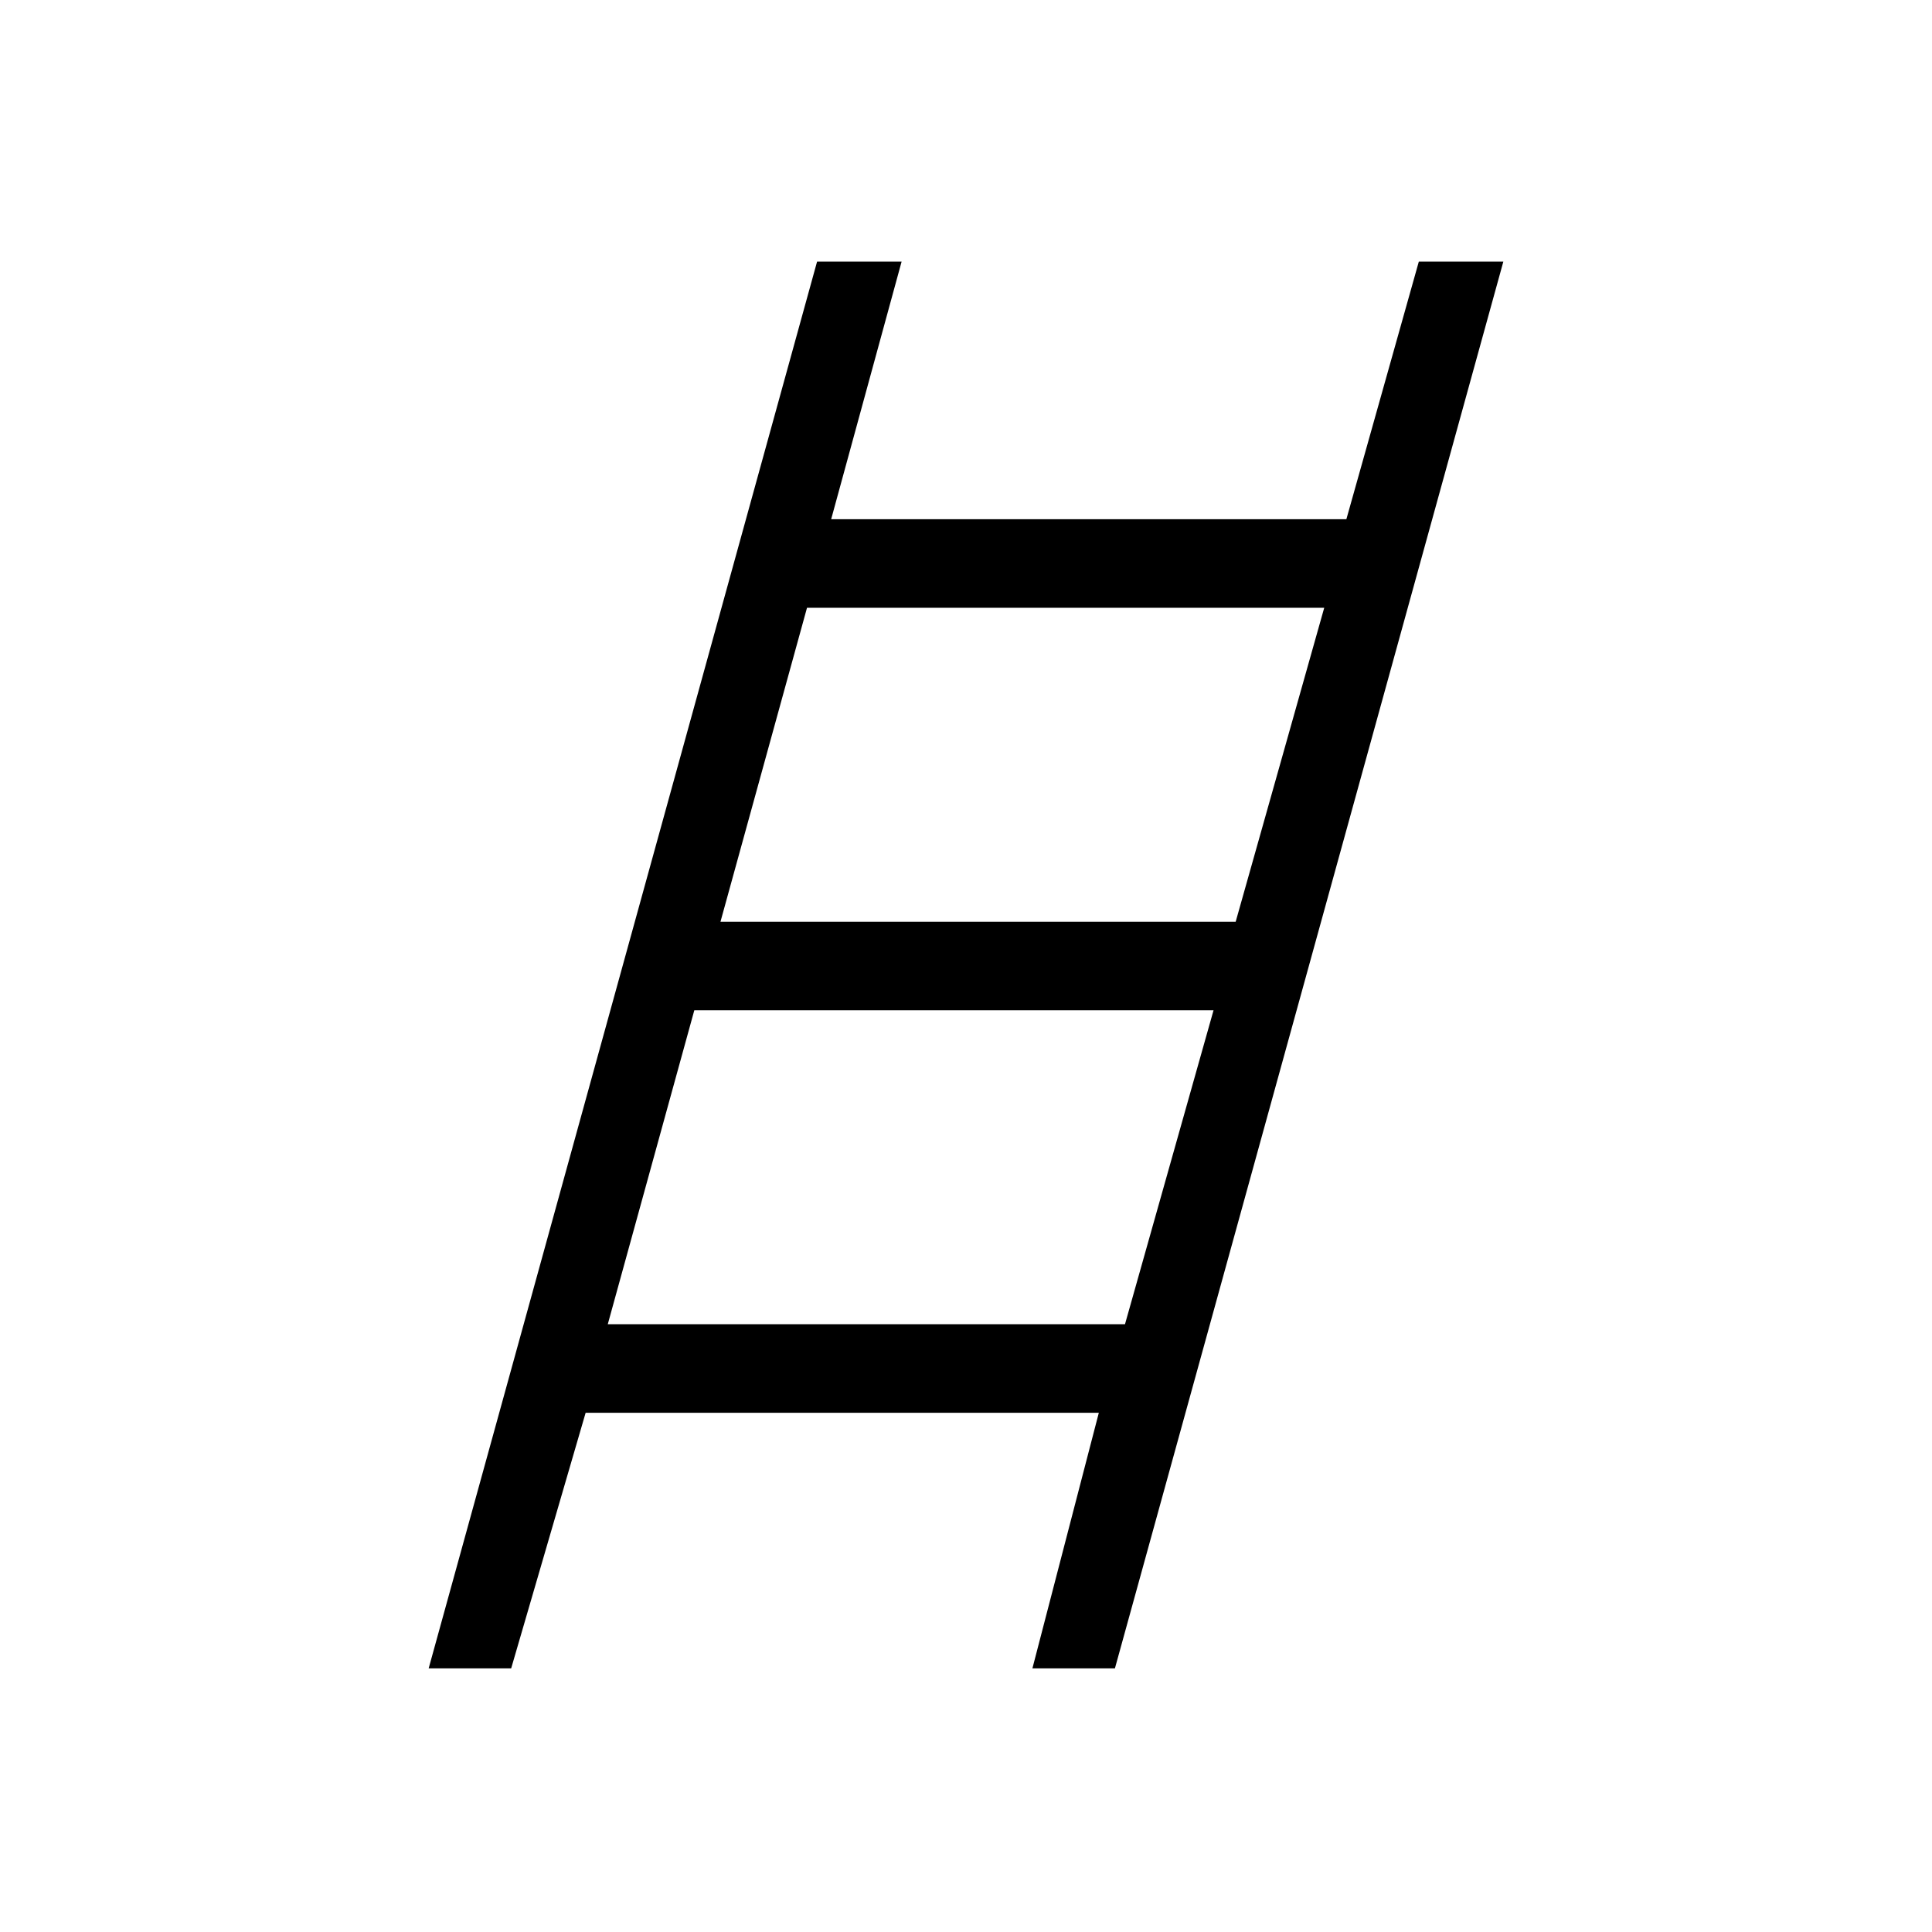 <svg xmlns="http://www.w3.org/2000/svg" height="48" width="48"><path d="M10.65 41.45 20.3 6.5h2.1l-1.75 6.4h12.8l1.8-6.4h2.1L27.7 41.45h-2.05l1.65-6.35H14.55l-1.85 6.35ZM17.9 22.9h12.8l2.2-7.8H20.05Zm-2.8 10h12.85l2.2-7.8h-12.9Z"/></svg>